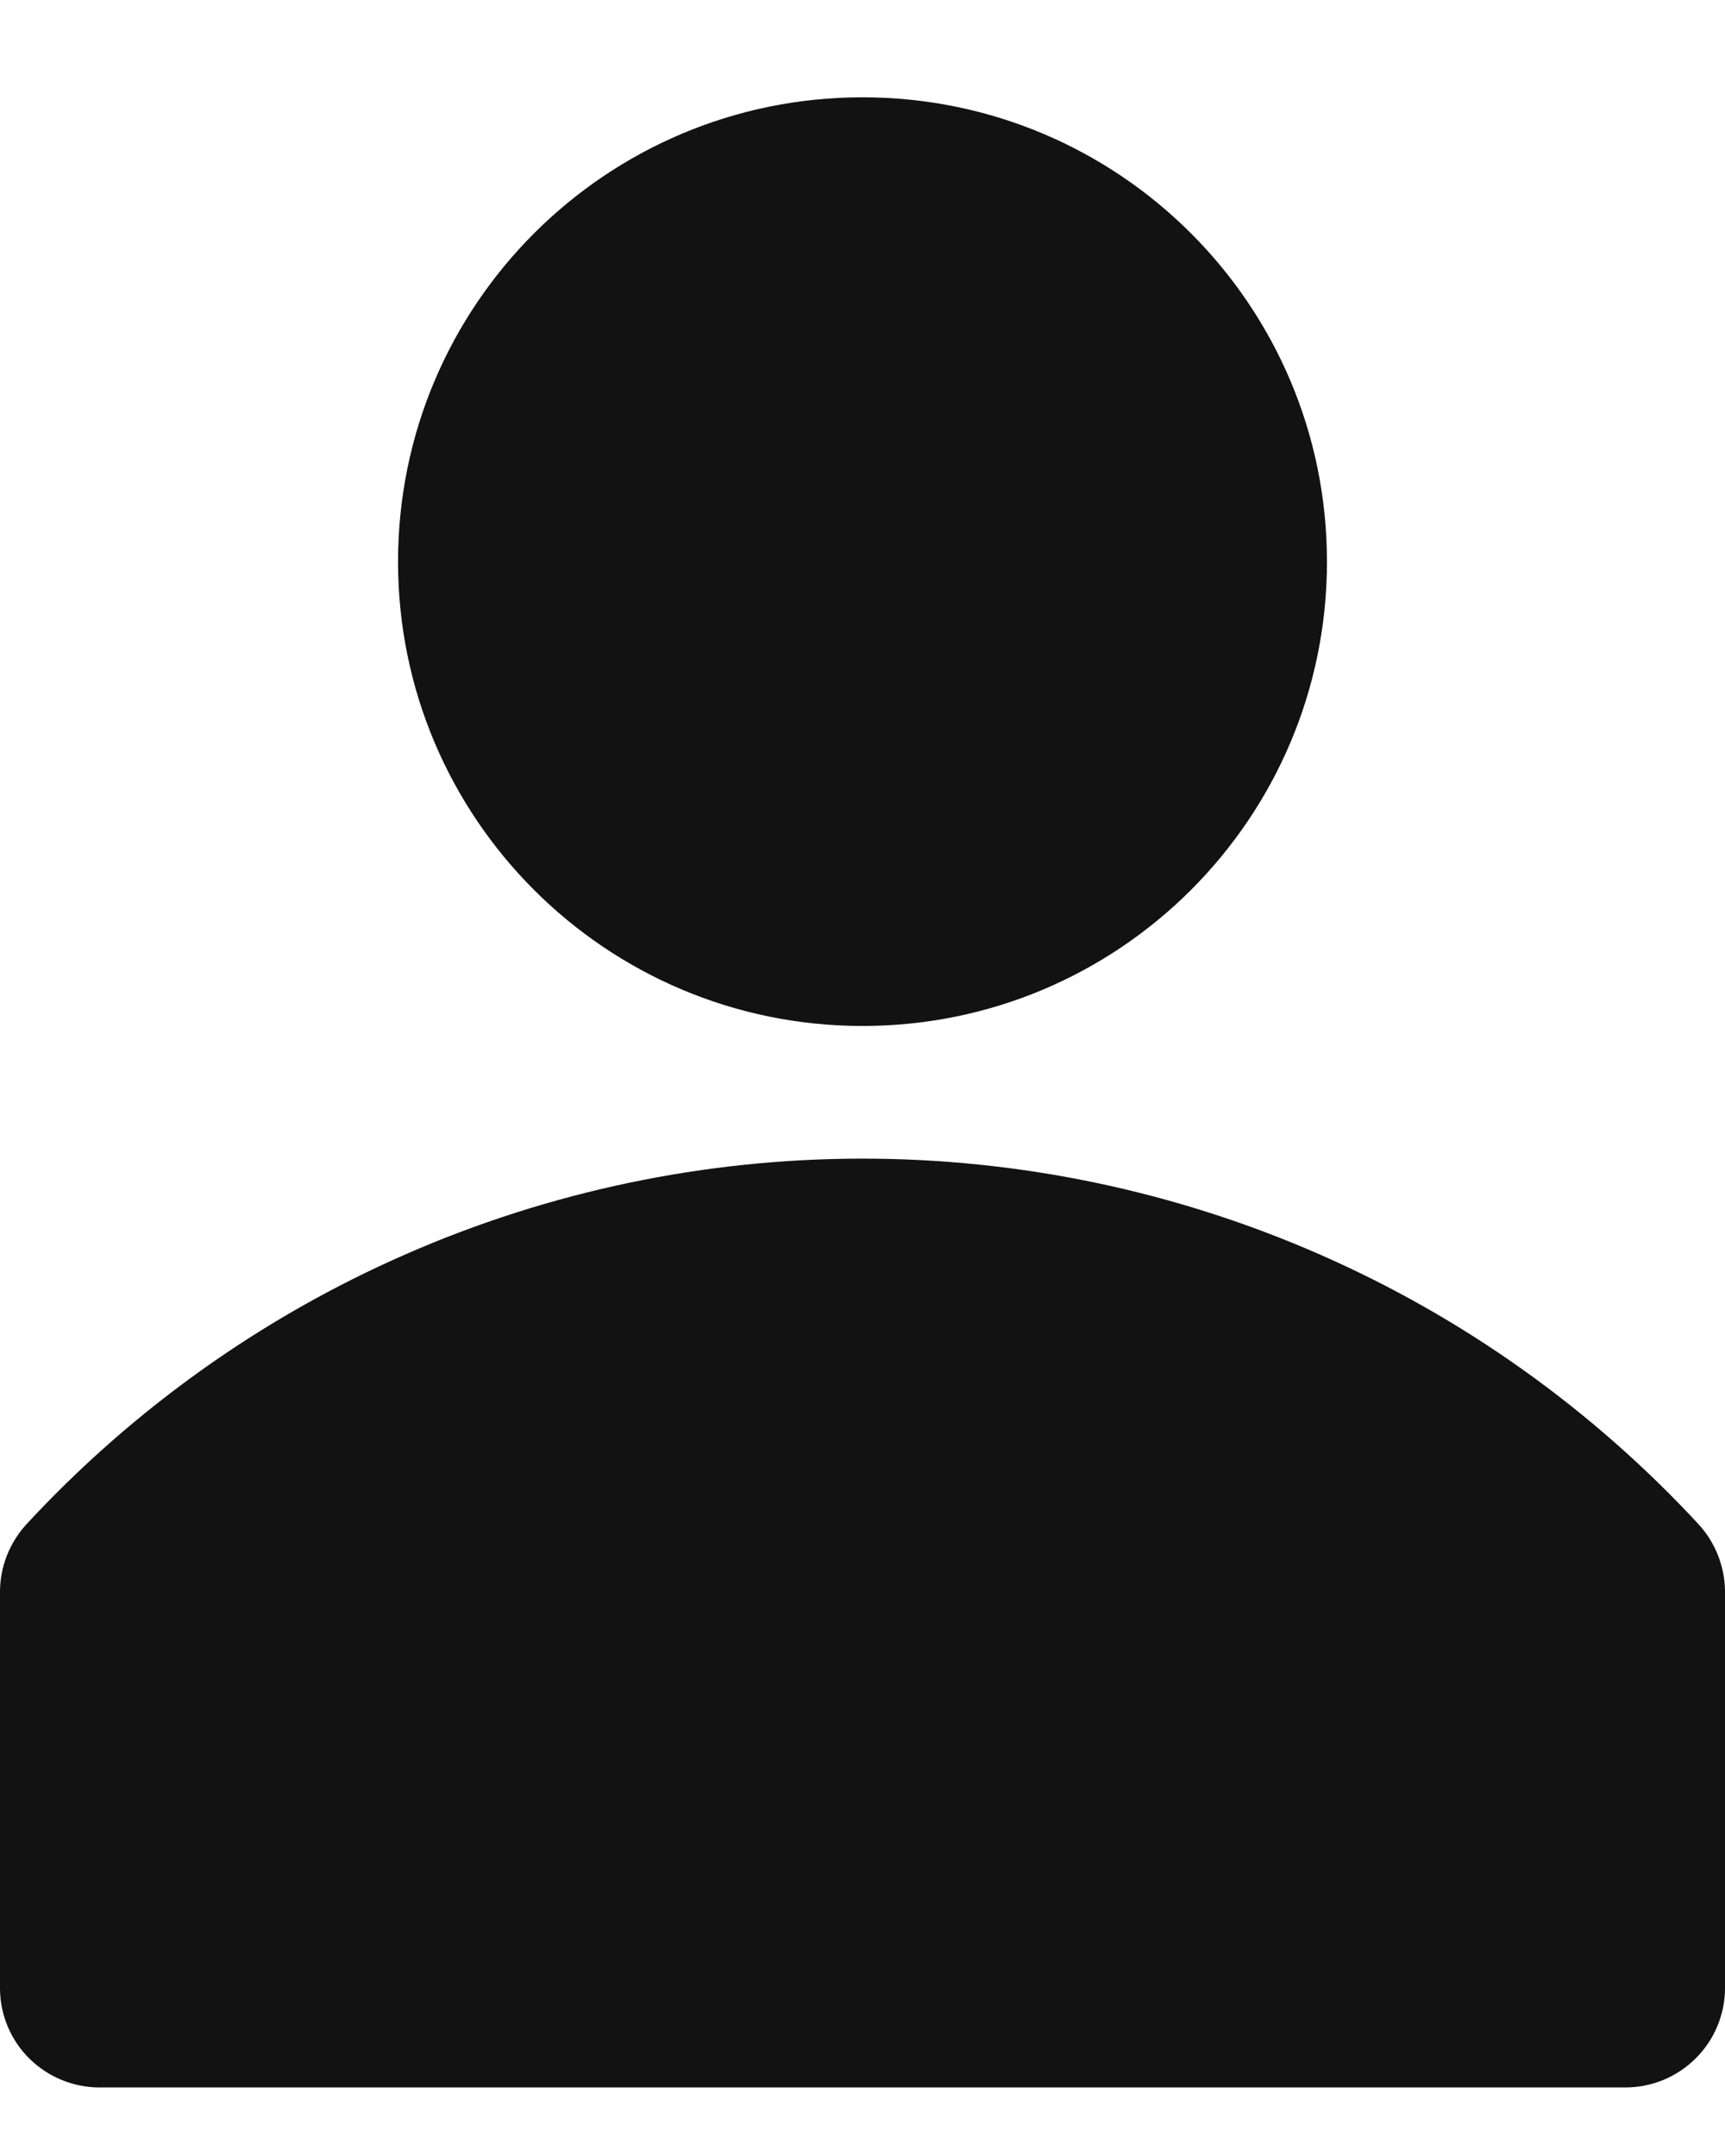 <svg width="12" height="15" viewBox="0 0 12 15" fill="none" xmlns="http://www.w3.org/2000/svg">
<path d="M11.82 10.609C11.078 9.806 10.178 9.164 9.177 8.726C8.175 8.287 7.093 8.061 6 8.061C4.907 8.061 3.825 8.287 2.823 8.726C1.822 9.164 0.922 9.806 0.18 10.609C0.066 10.736 0.001 10.9 0 11.071V13.84C0.002 14.022 0.076 14.196 0.206 14.324C0.336 14.451 0.51 14.523 0.692 14.523H11.308C11.491 14.523 11.667 14.45 11.797 14.32C11.927 14.191 12 14.014 12 13.831V11.062C11.996 10.894 11.932 10.733 11.82 10.609Z" fill="#121212"/>
<path d="M6 7.138C7.785 7.138 9.231 5.692 9.231 3.908C9.231 2.123 7.785 0.677 6 0.677C4.216 0.677 2.769 2.123 2.769 3.908C2.769 5.692 4.216 7.138 6 7.138Z" fill="#121212"/>
</svg>
